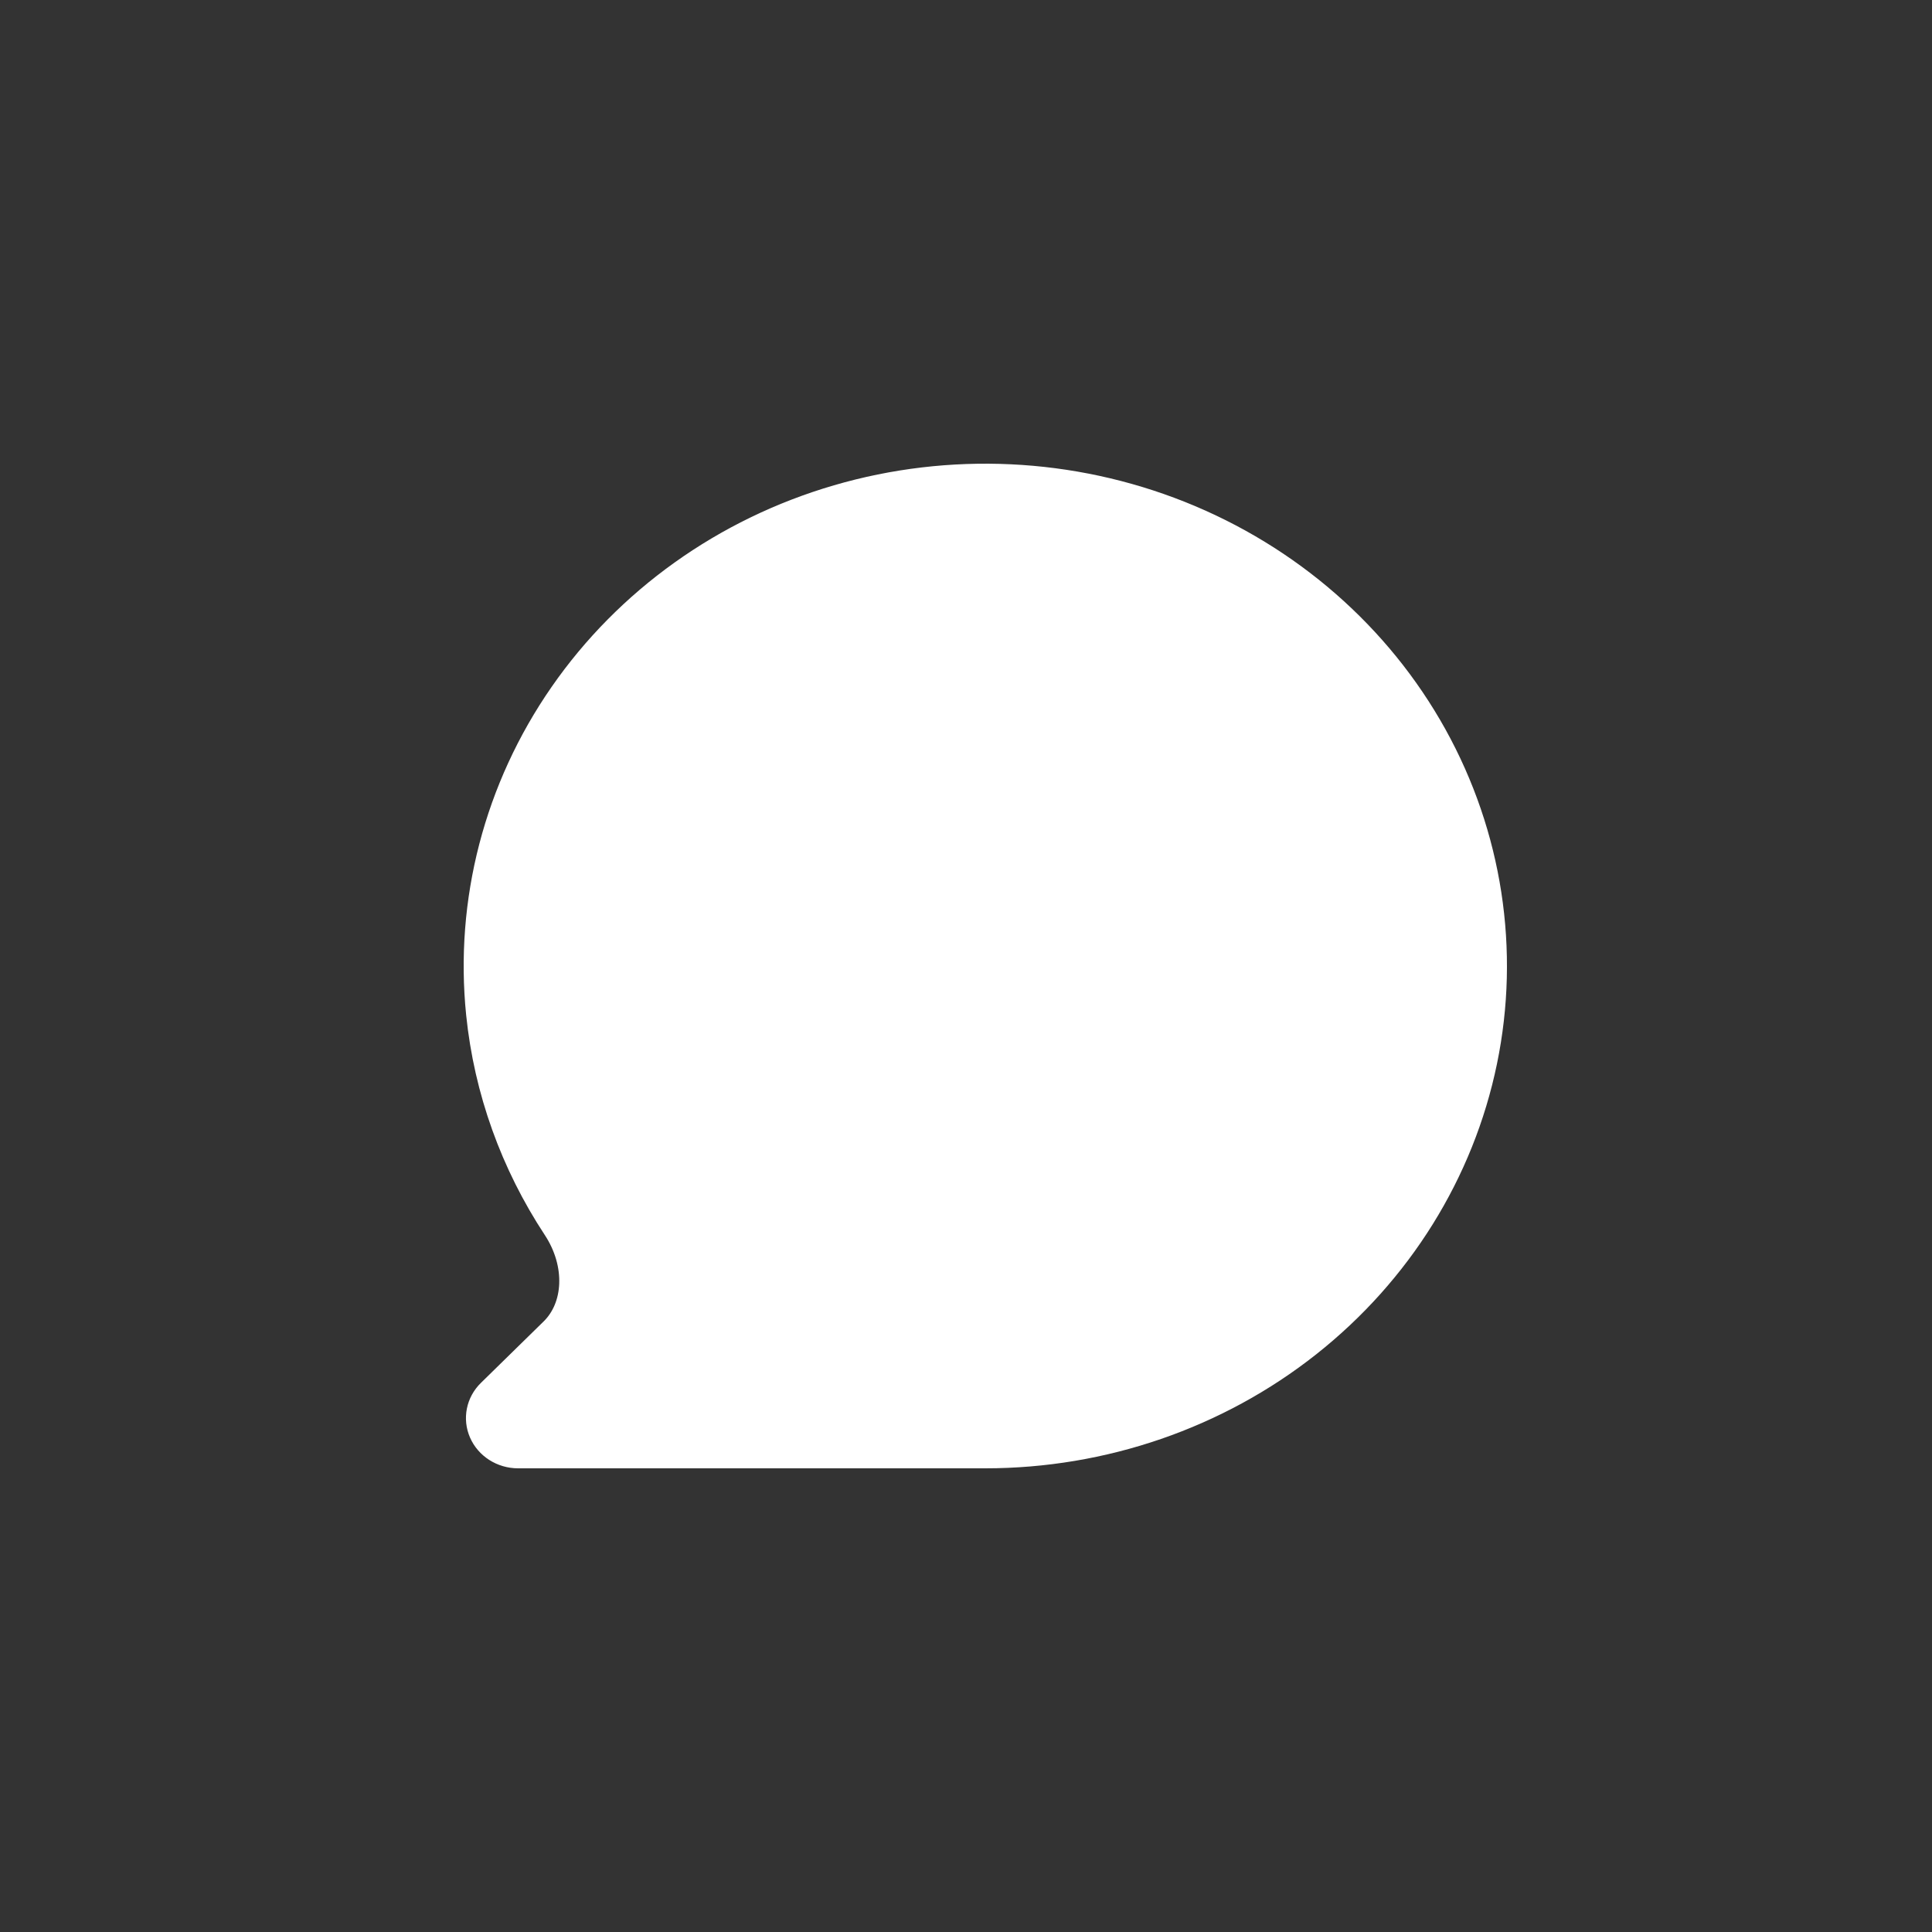 <svg width="50" height="50" viewBox="0 0 50 50" fill="none" xmlns="http://www.w3.org/2000/svg">
<rect x="0" y="0" width="50" height="50" fill="#333333" stroke="none"/>
<path d="M30.481 13.454L30.481 13.454C33.263 14.563 35.554 16.565 36.969 19.114L36.969 19.114C38.383 21.663 38.836 24.603 38.251 27.435C37.666 30.267 36.078 32.82 33.754 34.657L33.754 34.657C31.43 36.494 28.513 37.5 25.5 37.5H13.409C13.055 37.5 12.749 37.296 12.622 37.003C12.496 36.713 12.56 36.377 12.796 36.146L14.418 34.557L14.418 34.557C15.11 33.88 15.171 32.681 14.516 31.686L14.516 31.686C13.437 30.046 12.762 28.177 12.562 26.223C12.269 23.351 13.018 20.467 14.686 18.063L14.686 18.063C16.354 15.658 18.84 13.881 21.721 13.04L21.721 13.04C24.603 12.198 27.699 12.345 30.481 13.454Z" fill="white" stroke="white"/>
</svg>
